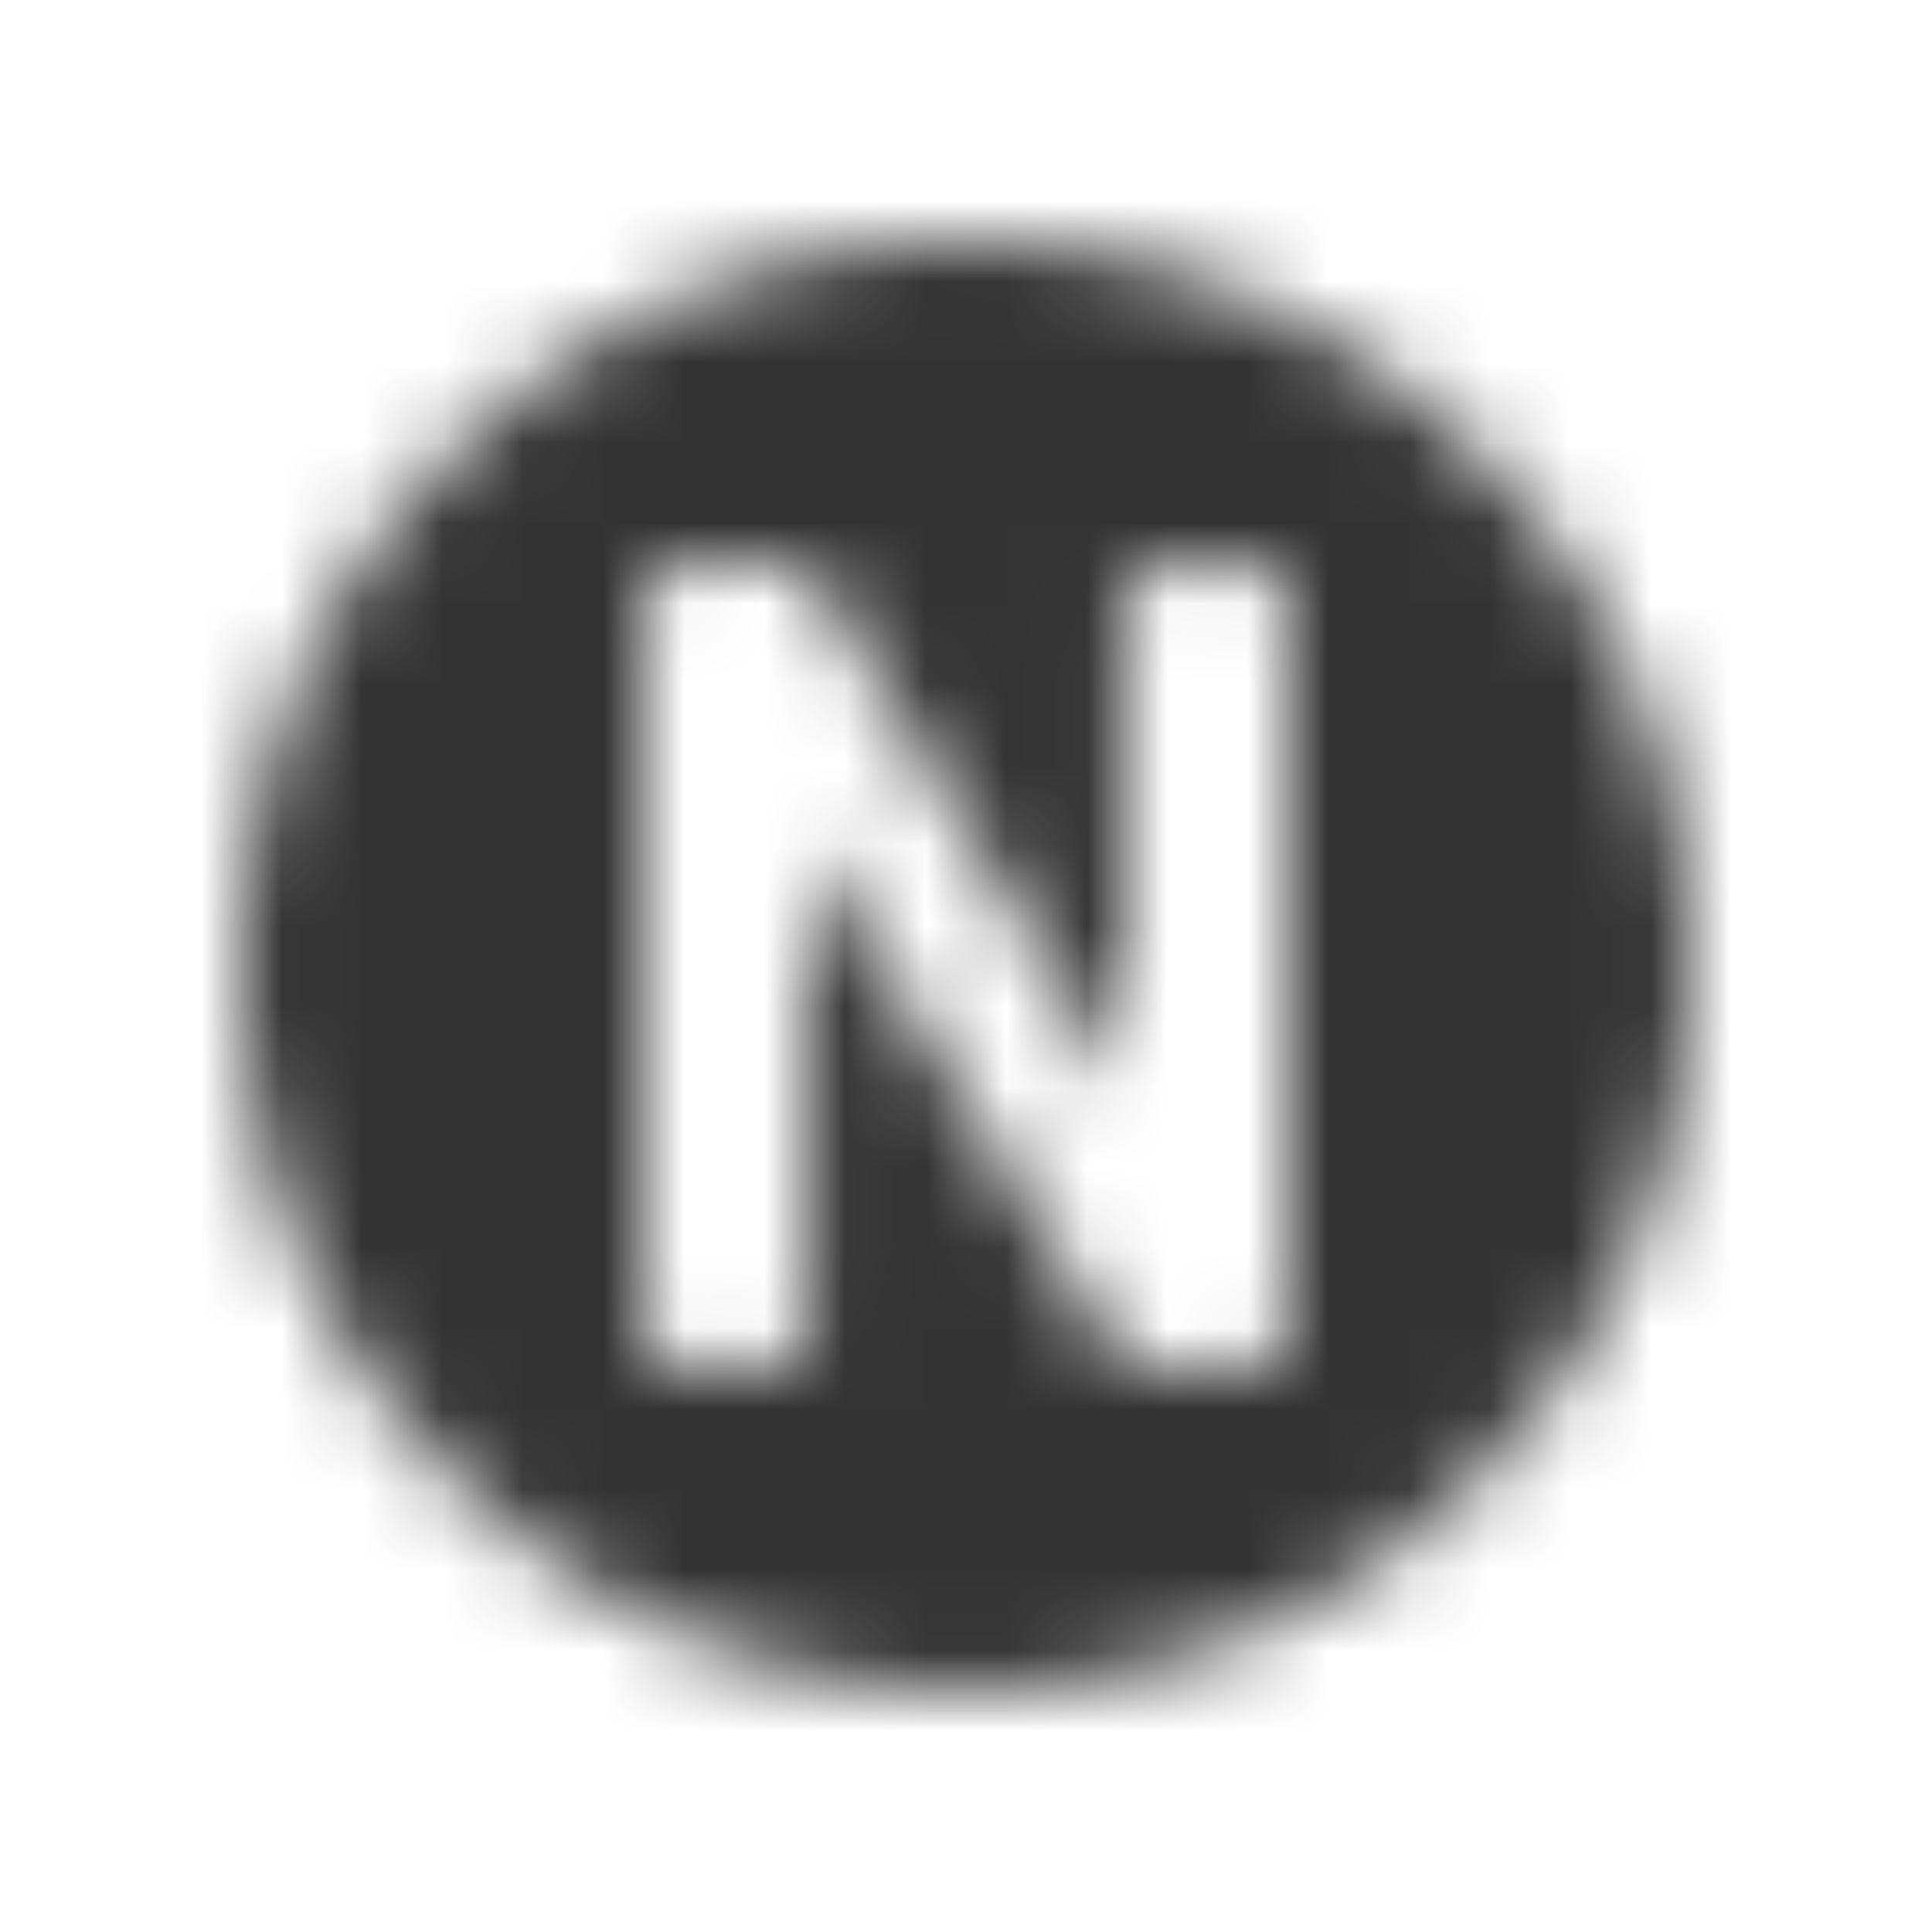 <svg xmlns="http://www.w3.org/2000/svg" width="24" height="24" fill="none"><mask id="a" width="18" height="18" x="3" y="3" maskUnits="userSpaceOnUse" style="mask-type:alpha"><path fill="#333" fill-rule="evenodd" d="M12 21a9 9 0 1 0 0-18 9 9 0 0 0 0 18m3.5-4a.5.5 0 0 0 .5-.5v-9a.5.5 0 0 0-.5-.5h-1.02a.5.5 0 0 0-.5.5v6.093l-3.807-6.35A.5.5 0 0 0 9.743 7H8.5a.5.5 0 0 0-.5.5v9a.5.5 0 0 0 .5.5h1.027a.5.5 0 0 0 .5-.5v-6.08l3.8 6.337a.5.5 0 0 0 .43.243z" clip-rule="evenodd"/></mask><g mask="url(#a)"><path fill="#333" d="M0 0h24v24H0z"/></g></svg>